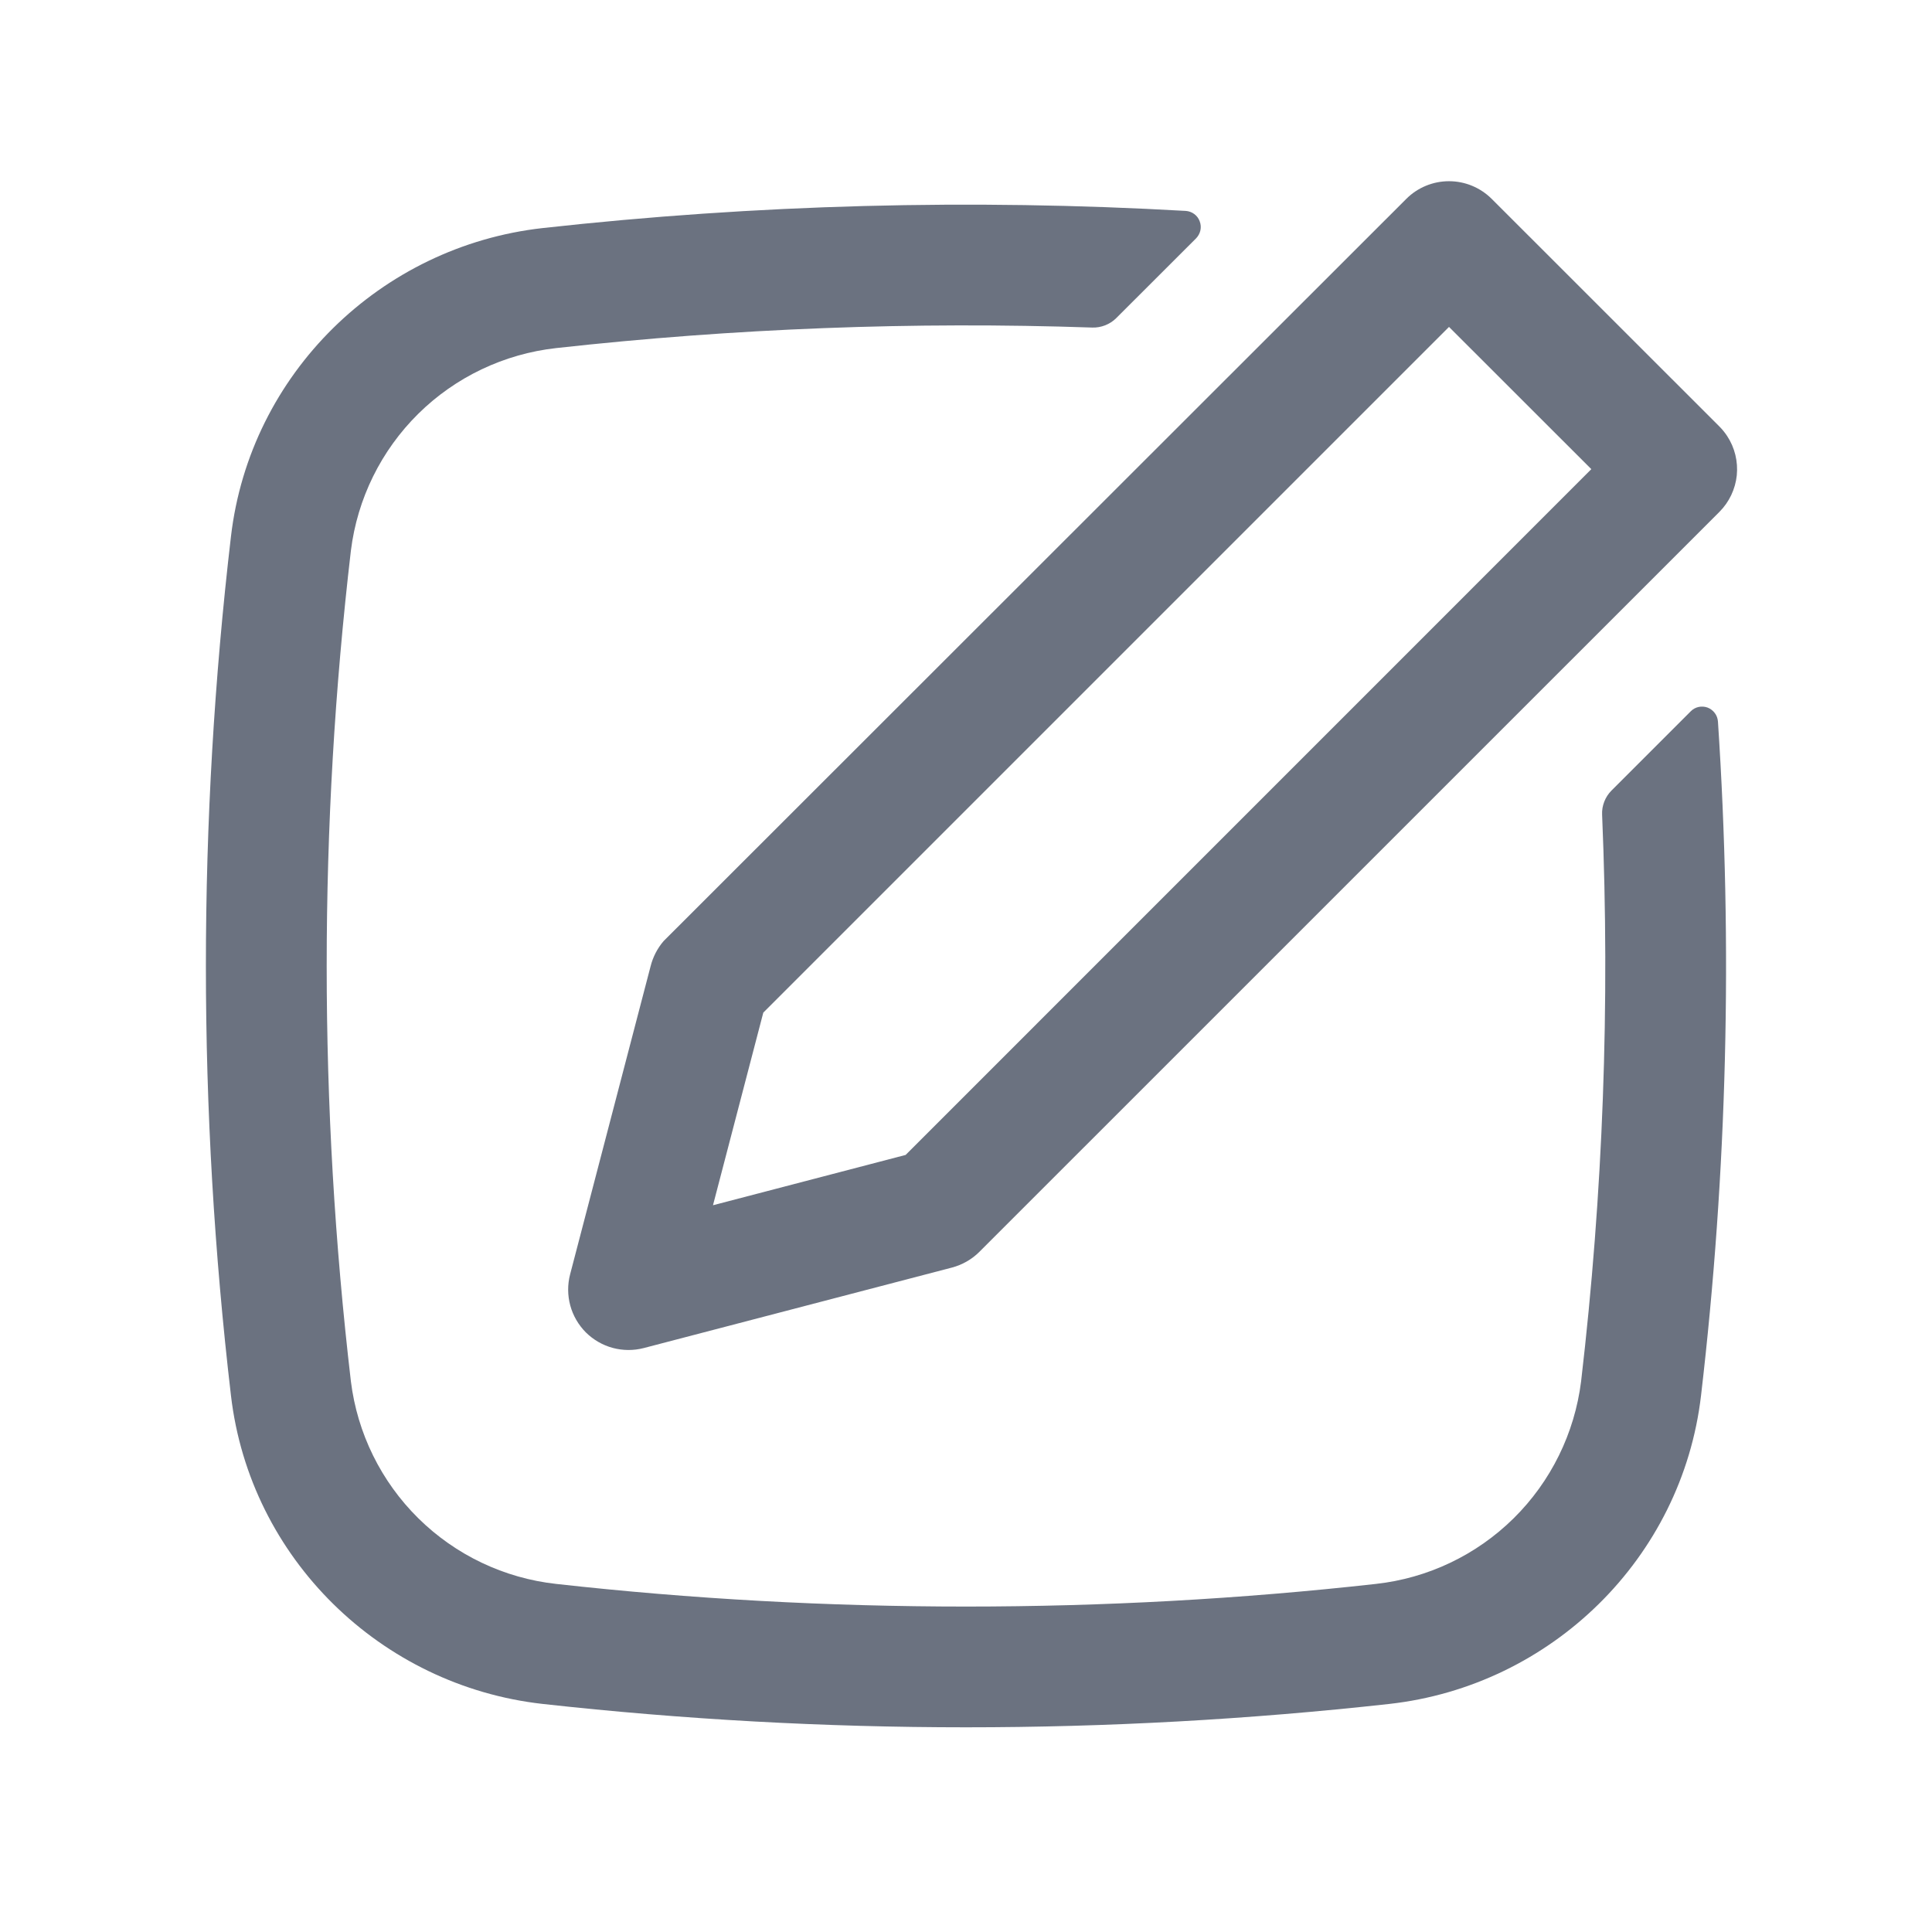 <svg width="24" height="24" viewBox="0 0 24 24" fill="none" xmlns="http://www.w3.org/2000/svg">
<path fill-rule="evenodd" clip-rule="evenodd" d="M21.455 5.416C21.55 5.56 21.592 5.733 21.575 5.905C21.557 6.076 21.481 6.237 21.359 6.359L12.166 15.551C12.072 15.645 11.954 15.712 11.826 15.746L7.997 16.746C7.87 16.779 7.737 16.778 7.611 16.744C7.485 16.71 7.37 16.643 7.277 16.551C7.185 16.458 7.118 16.343 7.084 16.217C7.05 16.091 7.049 15.958 7.082 15.831L8.082 12.003C8.111 11.888 8.166 11.781 8.243 11.691L17.47 2.47C17.61 2.33 17.801 2.251 18 2.251C18.199 2.251 18.389 2.33 18.53 2.47L21.359 5.298C21.395 5.334 21.427 5.374 21.455 5.416ZM19.768 5.828L18 4.061L9.482 12.579L8.857 14.972L11.25 14.347L19.768 5.828Z" fill="#6B7280"/>
<path d="M19.641 17.16C19.914 14.824 20.001 12.47 19.902 10.12C19.899 10.065 19.909 10.009 19.929 9.958C19.949 9.906 19.98 9.859 20.019 9.82L21.003 8.836C21.029 8.809 21.064 8.79 21.101 8.782C21.138 8.774 21.177 8.777 21.213 8.79C21.248 8.804 21.279 8.827 21.302 8.858C21.325 8.888 21.338 8.925 21.341 8.963C21.526 11.754 21.456 14.557 21.131 17.335C20.895 19.357 19.271 20.942 17.258 21.167C13.763 21.554 10.236 21.554 6.742 21.167C4.73 20.942 3.105 19.357 2.869 17.335C2.454 13.79 2.454 10.21 2.869 6.665C3.105 4.643 4.729 3.058 6.742 2.833C9.394 2.539 12.066 2.468 14.731 2.62C14.769 2.623 14.805 2.636 14.836 2.659C14.867 2.682 14.89 2.713 14.903 2.749C14.917 2.785 14.92 2.824 14.912 2.861C14.904 2.898 14.885 2.933 14.859 2.96L13.866 3.952C13.827 3.991 13.78 4.021 13.729 4.041C13.678 4.061 13.623 4.071 13.569 4.069C11.345 3.993 9.12 4.079 6.909 4.324C6.263 4.396 5.659 4.683 5.197 5.139C4.734 5.596 4.439 6.195 4.359 6.84C3.958 10.268 3.958 13.732 4.359 17.16C4.439 17.805 4.734 18.404 5.197 18.861C5.659 19.317 6.263 19.605 6.909 19.676C10.264 20.051 13.736 20.051 17.092 19.676C17.738 19.605 18.341 19.317 18.803 18.861C19.266 18.404 19.56 17.805 19.641 17.16Z" fill="#6B7280"/>
</svg>
